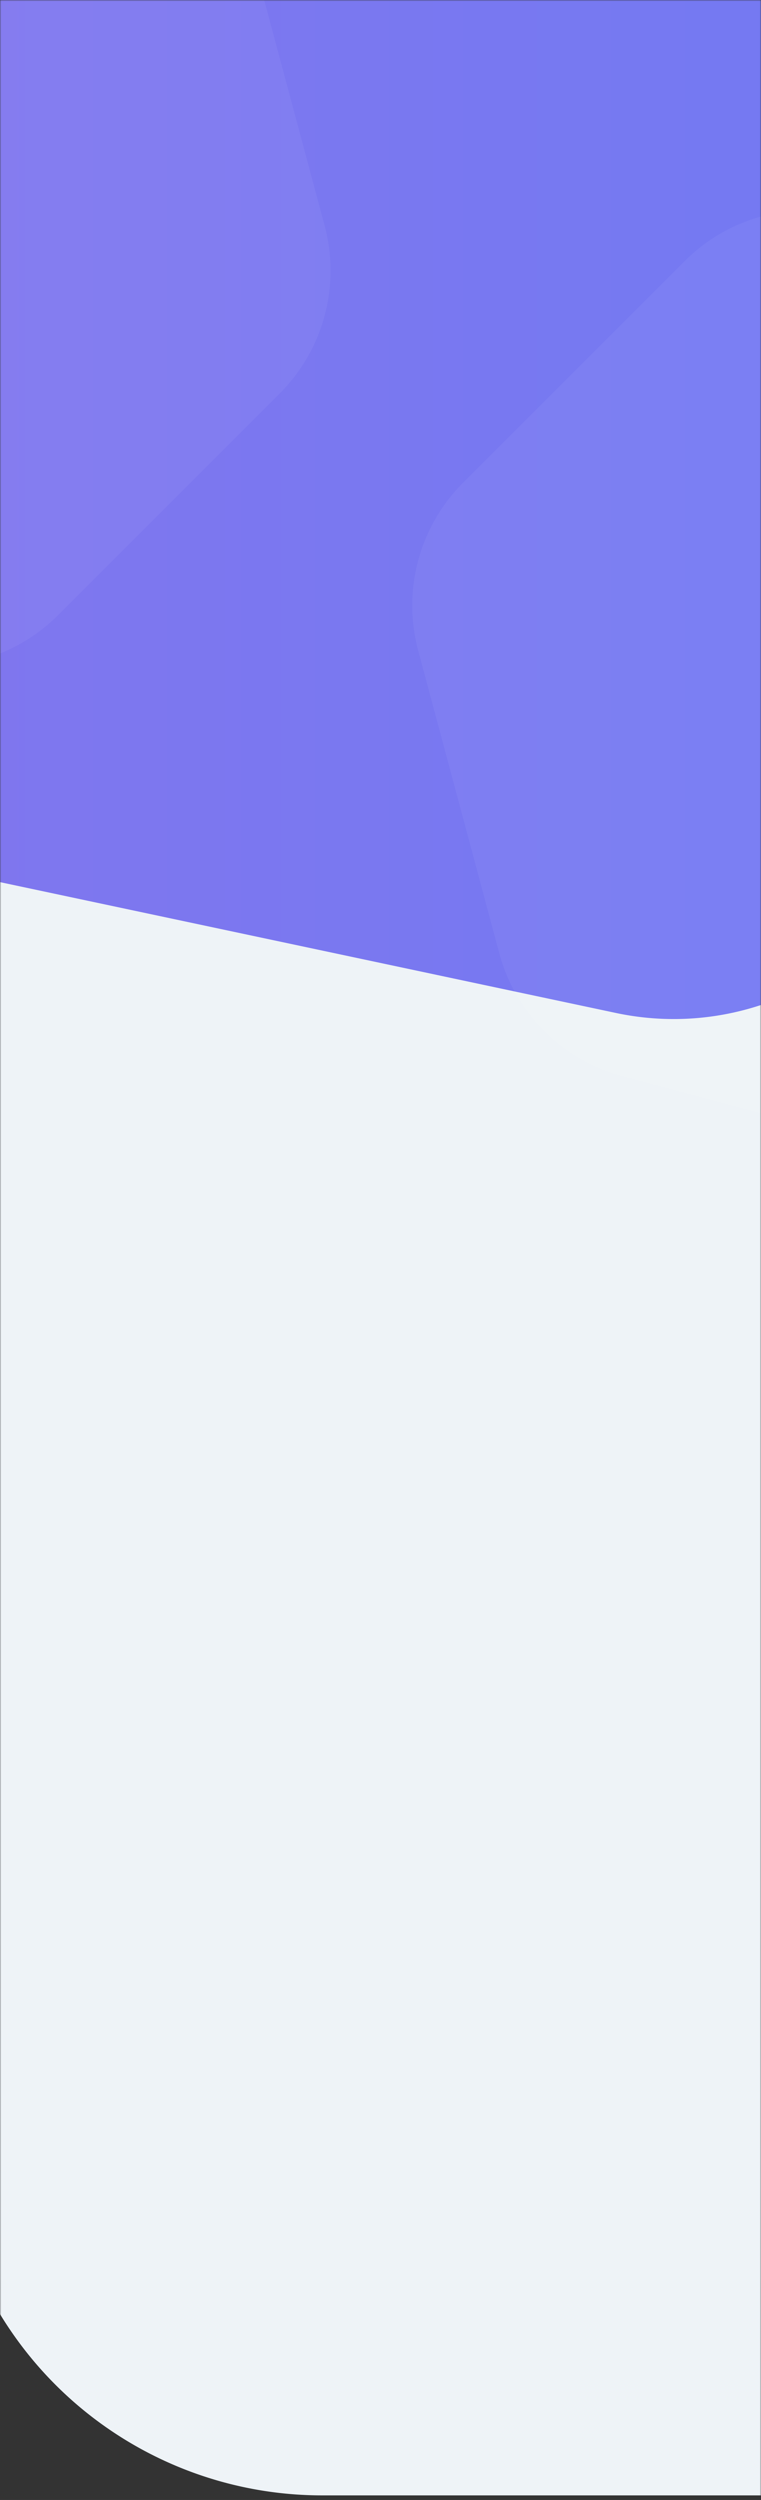 <svg width="320" height="1051" fill="none" xmlns="http://www.w3.org/2000/svg"><rect width="100%" height="100%" fill="#333333" stroke="none"/><mask id="a" maskUnits="userSpaceOnUse" x="0" y="0" width="320" height="1051"><path fill="#fff" d="M0 0h320v1051H0z"/></mask><g mask="url(#a)"><path d="M-155.327 664.395a158.576 158.576 0 010-142.216l149.097-297.2c26.9-53.619 81.754-87.47 141.742-87.47h261.583c59.989 0 114.843 33.851 141.743 87.47l149.097 297.199a158.579 158.579 0 010 142.217l-149.097 297.2c-26.9 53.615-81.754 87.475-141.742 87.475H135.513c-59.99 0-114.843-33.86-141.743-87.475l-149.097-297.2z" fill="#EEF3F7"/><path d="M-545.582-84.796C-537.293-142.31-488.009-185-429.9-185H872.72c63.814 0 115.546 51.732 115.546 115.546 0 39.137-19.81 75.613-52.637 96.92L346.944 409.57a116.88 116.88 0 01-87.913 16.291l-611.364-129.836a116.876 116.876 0 01-76.039-54.357L-539.445 55.862a116.877 116.877 0 01-15.364-76.643l9.227-64.015z" fill="#E7EBFE"/><path d="M-545.582-84.796C-537.293-142.31-488.009-185-429.9-185H872.72c63.814 0 115.546 51.732 115.546 115.546 0 39.137-19.81 75.613-52.637 96.92L346.944 409.57a116.88 116.88 0 01-87.913 16.291l-611.364-129.836a116.876 116.876 0 01-76.039-54.357L-539.445 55.862a116.877 116.877 0 01-15.364-76.643l9.227-64.015z" fill="url(#paint0_linear)"/><path opacity=".05" d="M-147.079-99.245a73.048 73.048 0 0170.559-18.907L50.747-84.05A73.047 73.047 0 01102.4-32.397L136.502 94.87a73.05 73.05 0 01-18.907 70.56l-93.166 93.166a73.047 73.047 0 01-70.56 18.906l-127.267-34.101a73.051 73.051 0 01-51.653-51.653L-259.152 64.48a73.047 73.047 0 0118.906-70.559l93.167-93.166zm435 208.999a73.047 73.047 0 0170.559-18.907l127.267 34.102a73.044 73.044 0 0151.653 51.653l34.102 127.267a73.05 73.05 0 01-18.907 70.56l-93.166 93.166a73.047 73.047 0 01-70.559 18.906L261.602 452.4a73.051 73.051 0 01-51.653-51.653l-34.101-127.268a73.047 73.047 0 0118.906-70.559l93.167-93.166z" fill="#fff"/></g><defs><linearGradient id="paint0_linear" x1="-473.797" y1="152.561" x2="925.079" y2="152.561" gradientUnits="userSpaceOnUse"><stop stop-color="#8E72E9"/><stop offset="1" stop-color="#617FF9"/></linearGradient></defs></svg>